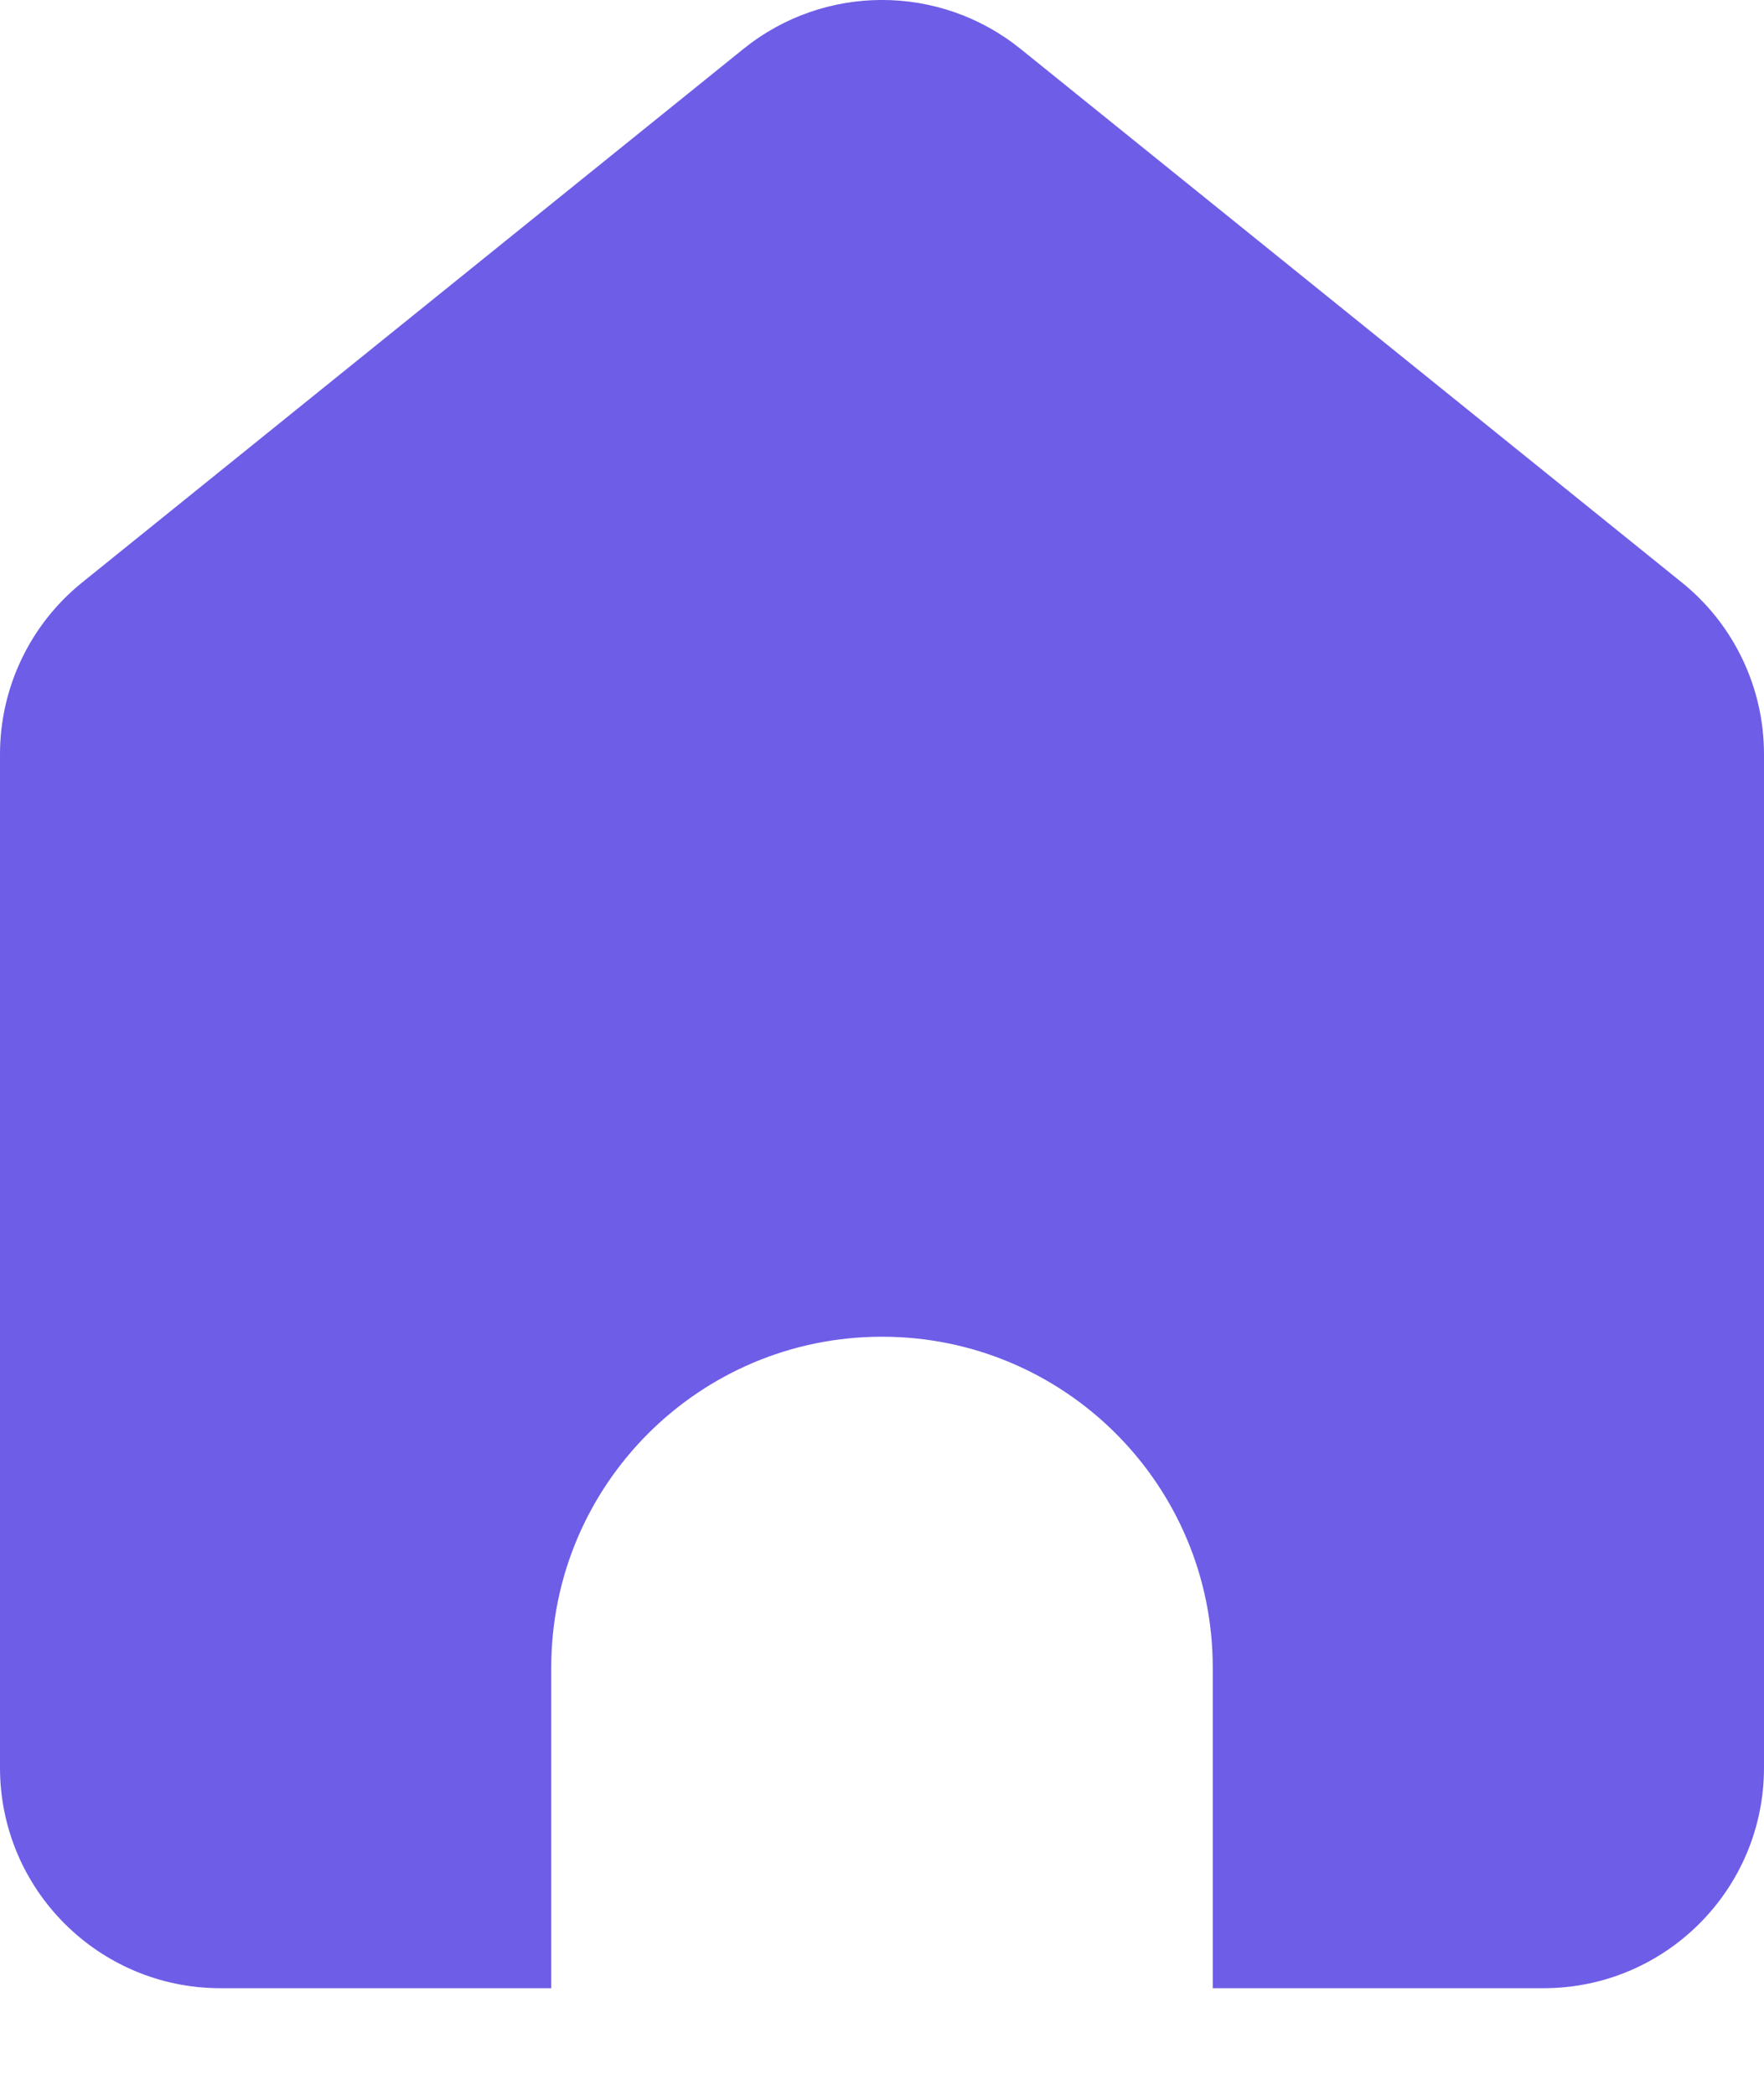 <svg width="16" height="19" viewBox="0 0 16 19" fill="none" xmlns="http://www.w3.org/2000/svg">
<g clip-path="url(#clip0_72:290)">
<path fill-rule="evenodd" clip-rule="evenodd" d="M0.744 5.284C0.274 5.663 0 6.236 0 6.84V16.033C0 17.137 0.895 18.033 2 18.033H5V15.124C5 13.467 6.343 12.124 8 12.124C9.657 12.124 11 13.467 11 15.124V18.033H14C15.105 18.033 16 17.137 16 16.033V6.84C16 6.236 15.726 5.663 15.256 5.284L9.256 0.443C8.523 -0.148 7.477 -0.148 6.744 0.443L0.744 5.284Z" fill="#6E5DE7"/>
</g>
<defs>
<clipPath id="clip0_72:290">
<rect width="16" height="19" fill="white"/>
</clipPath>
</defs>
</svg>
